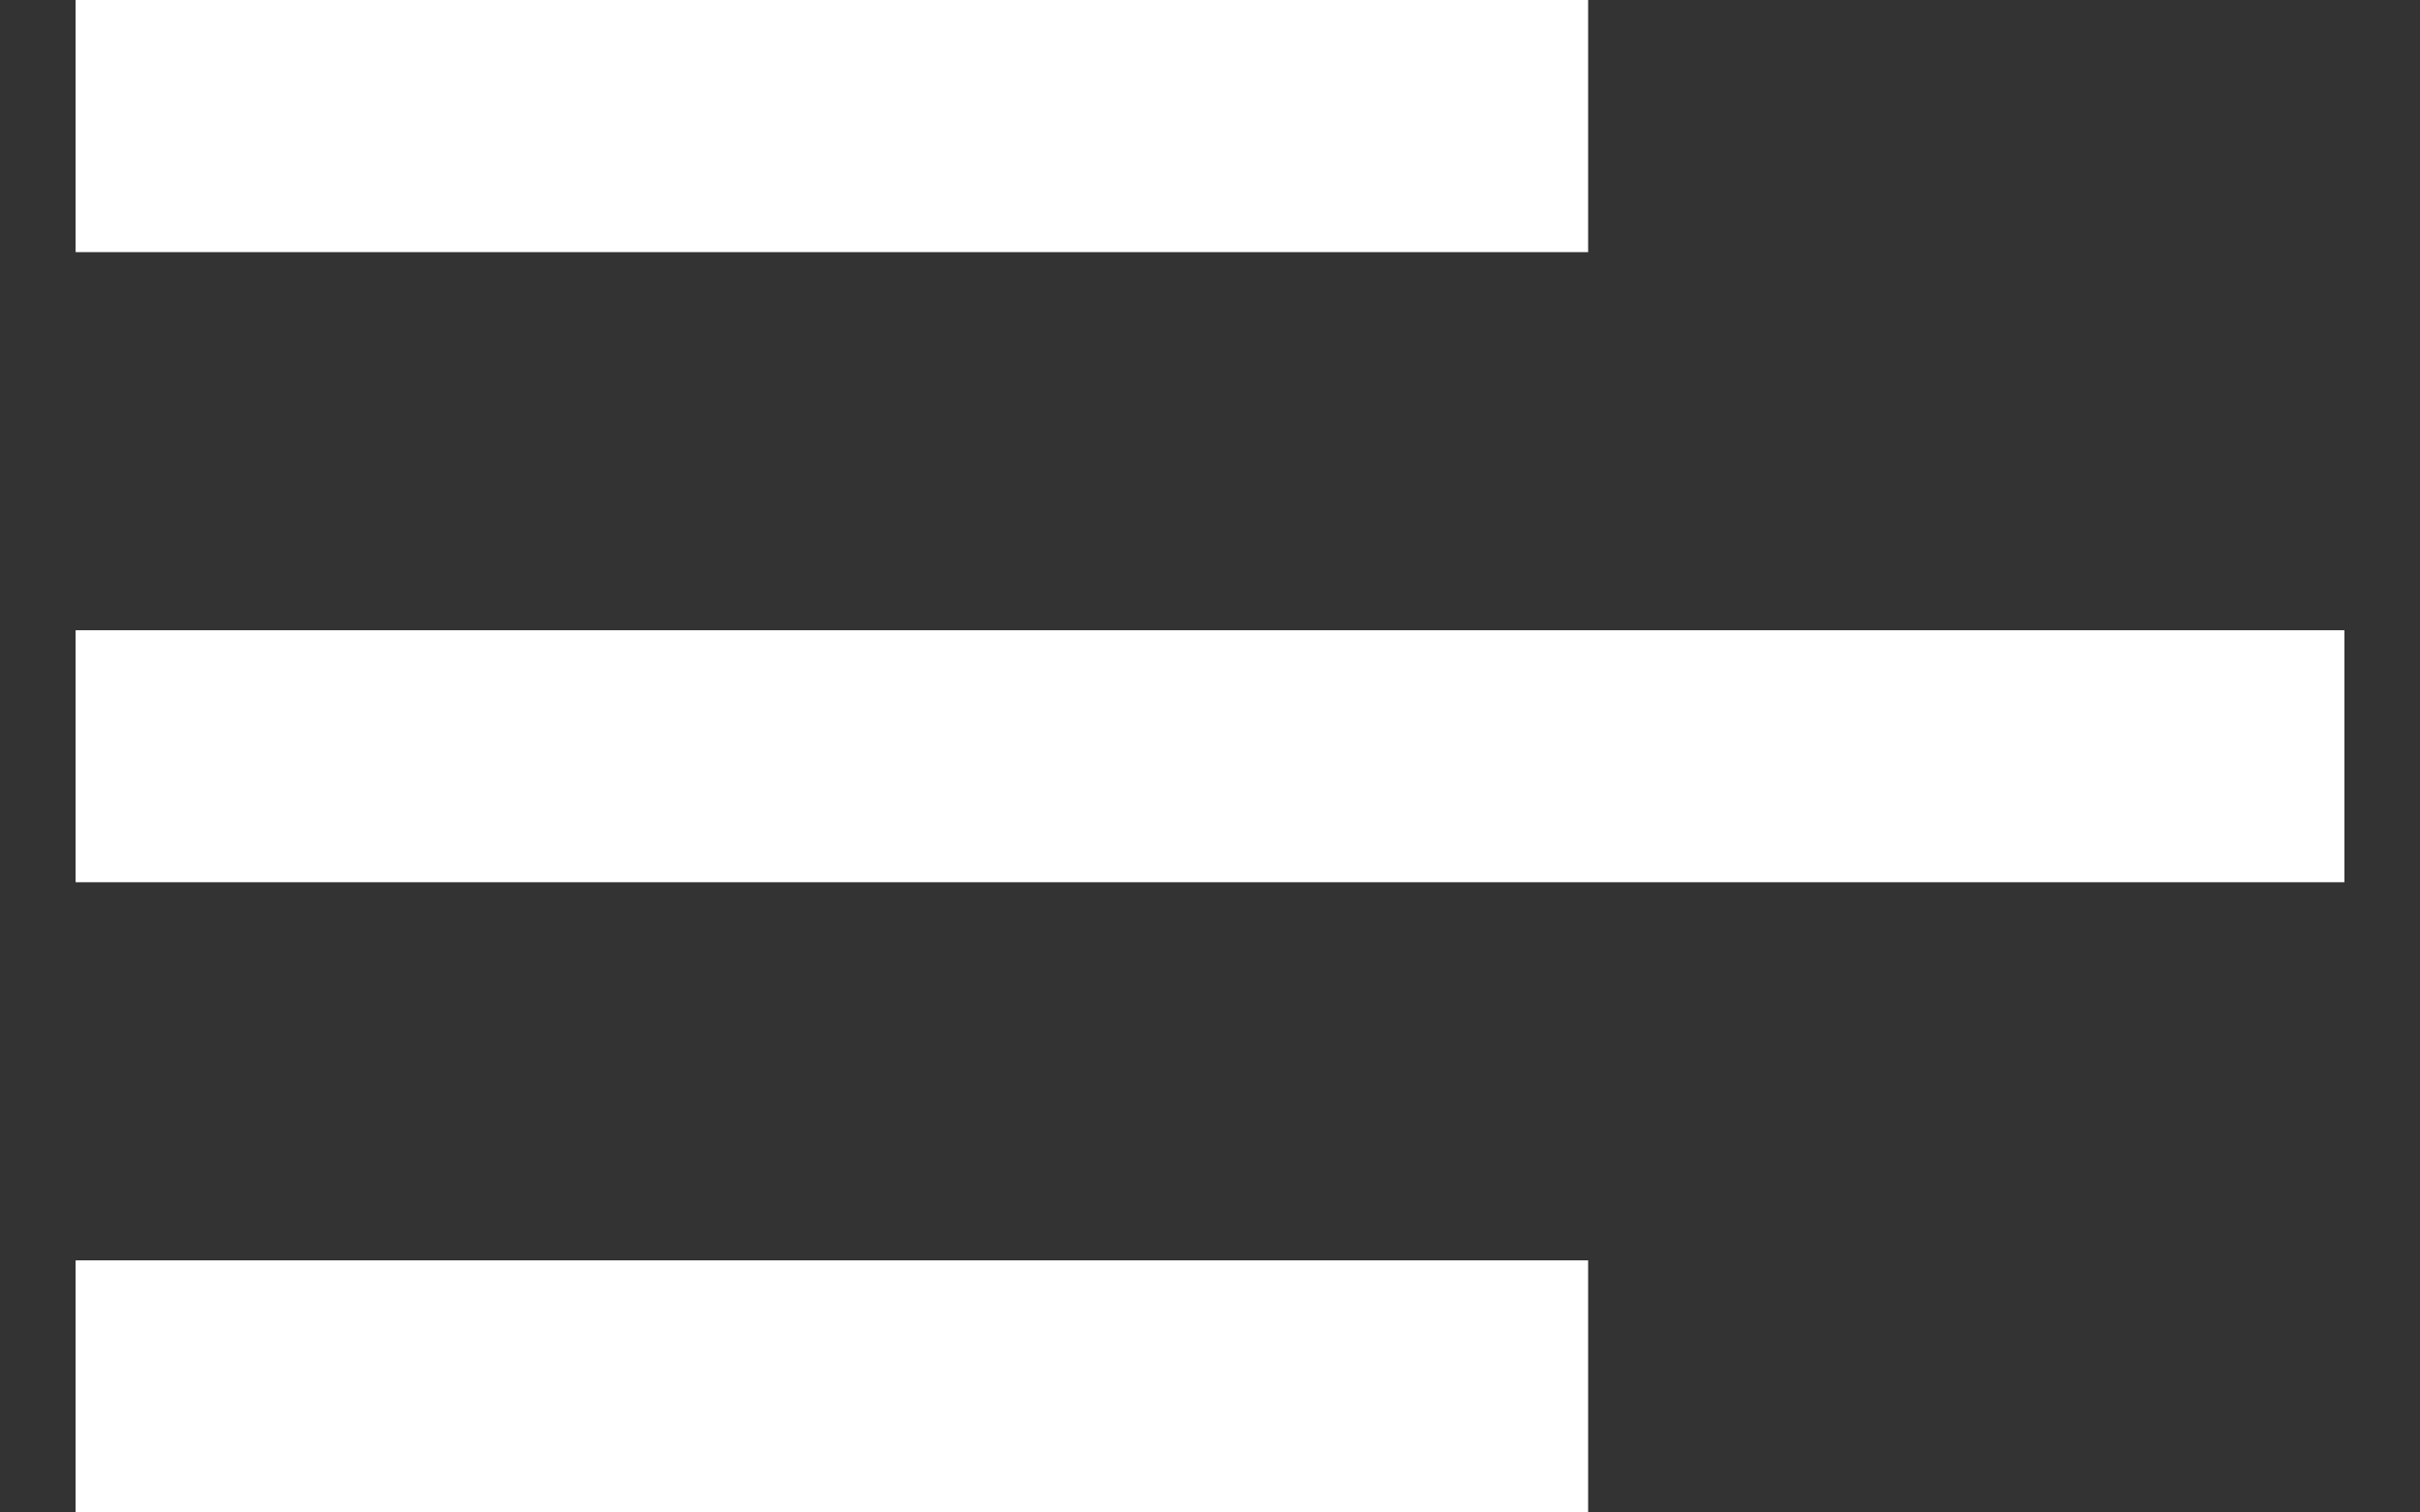 <svg width="16" height="10" viewBox="0 0 16 10" fill="none" xmlns="http://www.w3.org/2000/svg">
<rect x="0" y="0" width="16" height="10" fill="#333333" stroke="none"/>
<path d="M10.5 10H0.5V8.333H10.5V10ZM15.5 5.833H0.5V4.167H15.5V5.833ZM10.5 1.667H0.5V0H10.5V1.667Z" fill="white"/>
</svg>
